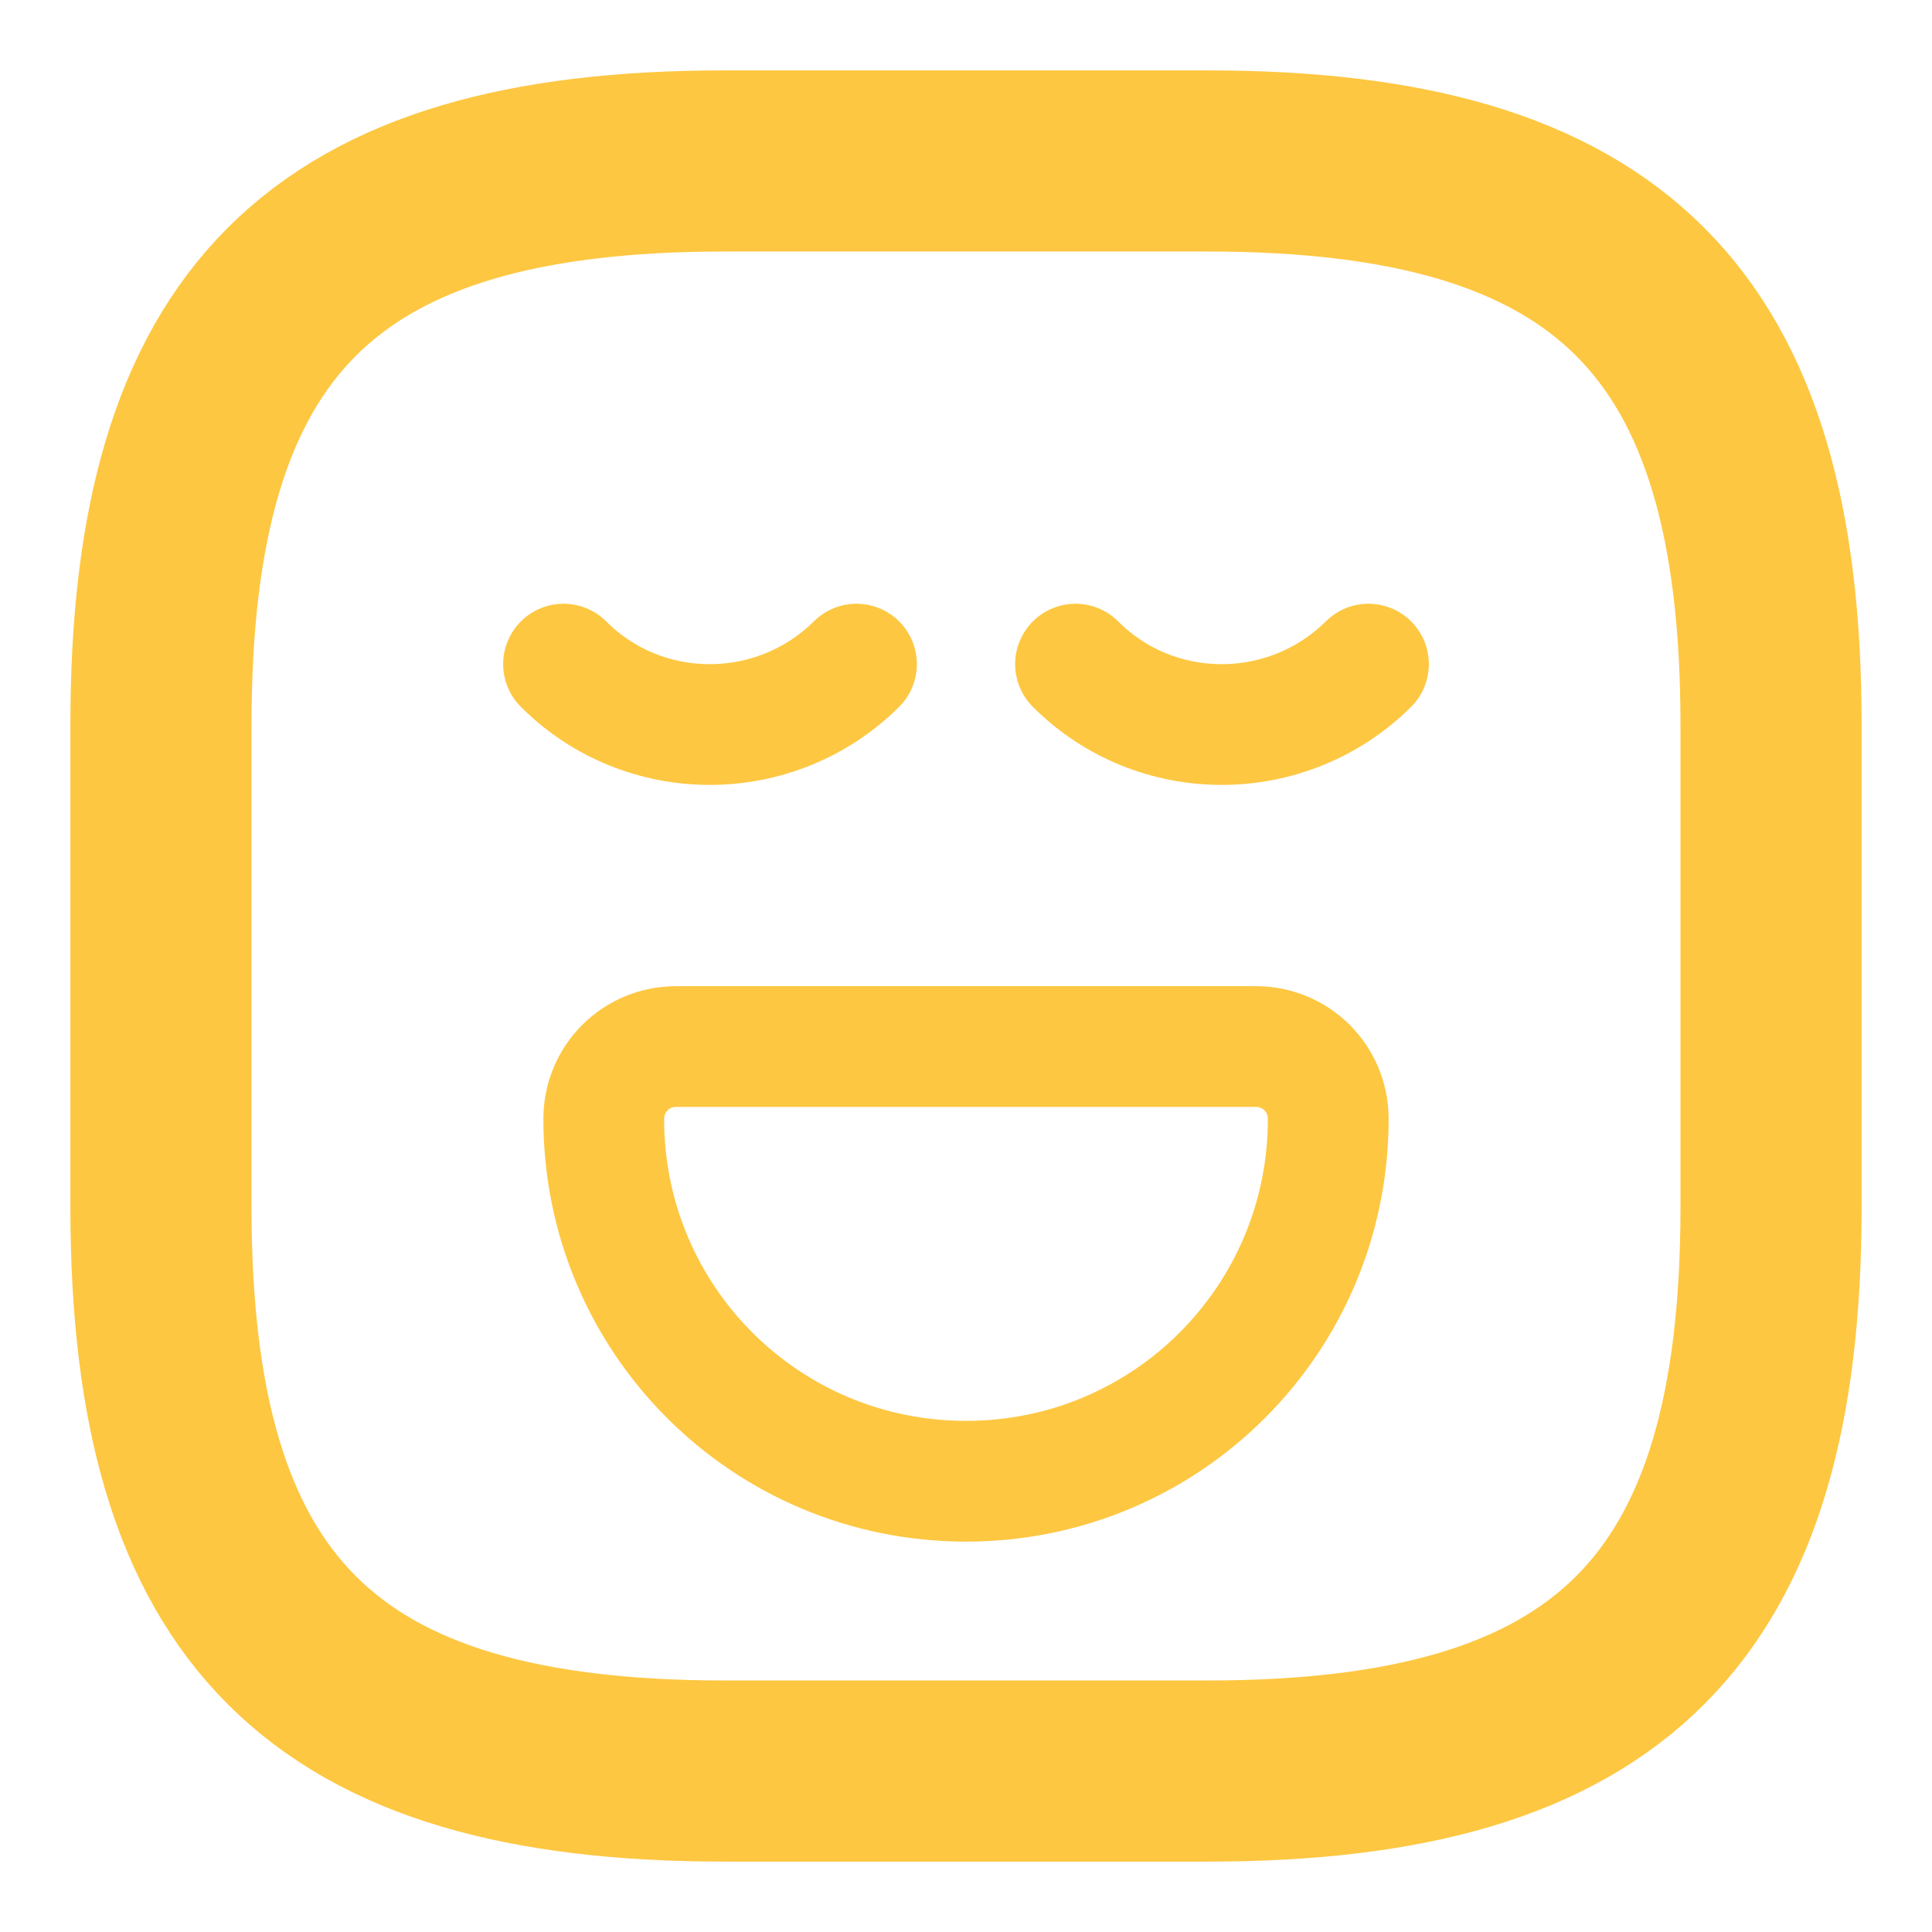 <svg width="16" height="16" viewBox="0 0 16 16" fill="none" xmlns="http://www.w3.org/2000/svg">
<path d="M6 14.667H10C13.333 14.667 14.667 13.333 14.667 10V6C14.667 2.667 13.333 1.333 10 1.333H6C2.667 1.333 1.333 2.667 1.333 6V10C1.333 13.333 2.667 14.667 6 14.667Z" stroke="#FDC741" stroke-width="1.5" stroke-linecap="round" stroke-linejoin="round"/>
<path d="M4.667 5.5C5.333 6.167 6.42 6.167 7.093 5.5" stroke="#FDC741" stroke-miterlimit="10" stroke-linecap="round" stroke-linejoin="round"/>
<path d="M8.907 5.5C9.573 6.167 10.66 6.167 11.333 5.5" stroke="#FDC741" stroke-miterlimit="10" stroke-linecap="round" stroke-linejoin="round"/>
<path d="M5.6 8.667H10.4C10.733 8.667 11 8.933 11 9.267C11 10.927 9.66 12.267 8 12.267C6.34 12.267 5 10.927 5 9.267C5 8.933 5.267 8.667 5.6 8.667Z" stroke="#FDC741" stroke-miterlimit="10" stroke-linecap="round" stroke-linejoin="round"/>
</svg>
